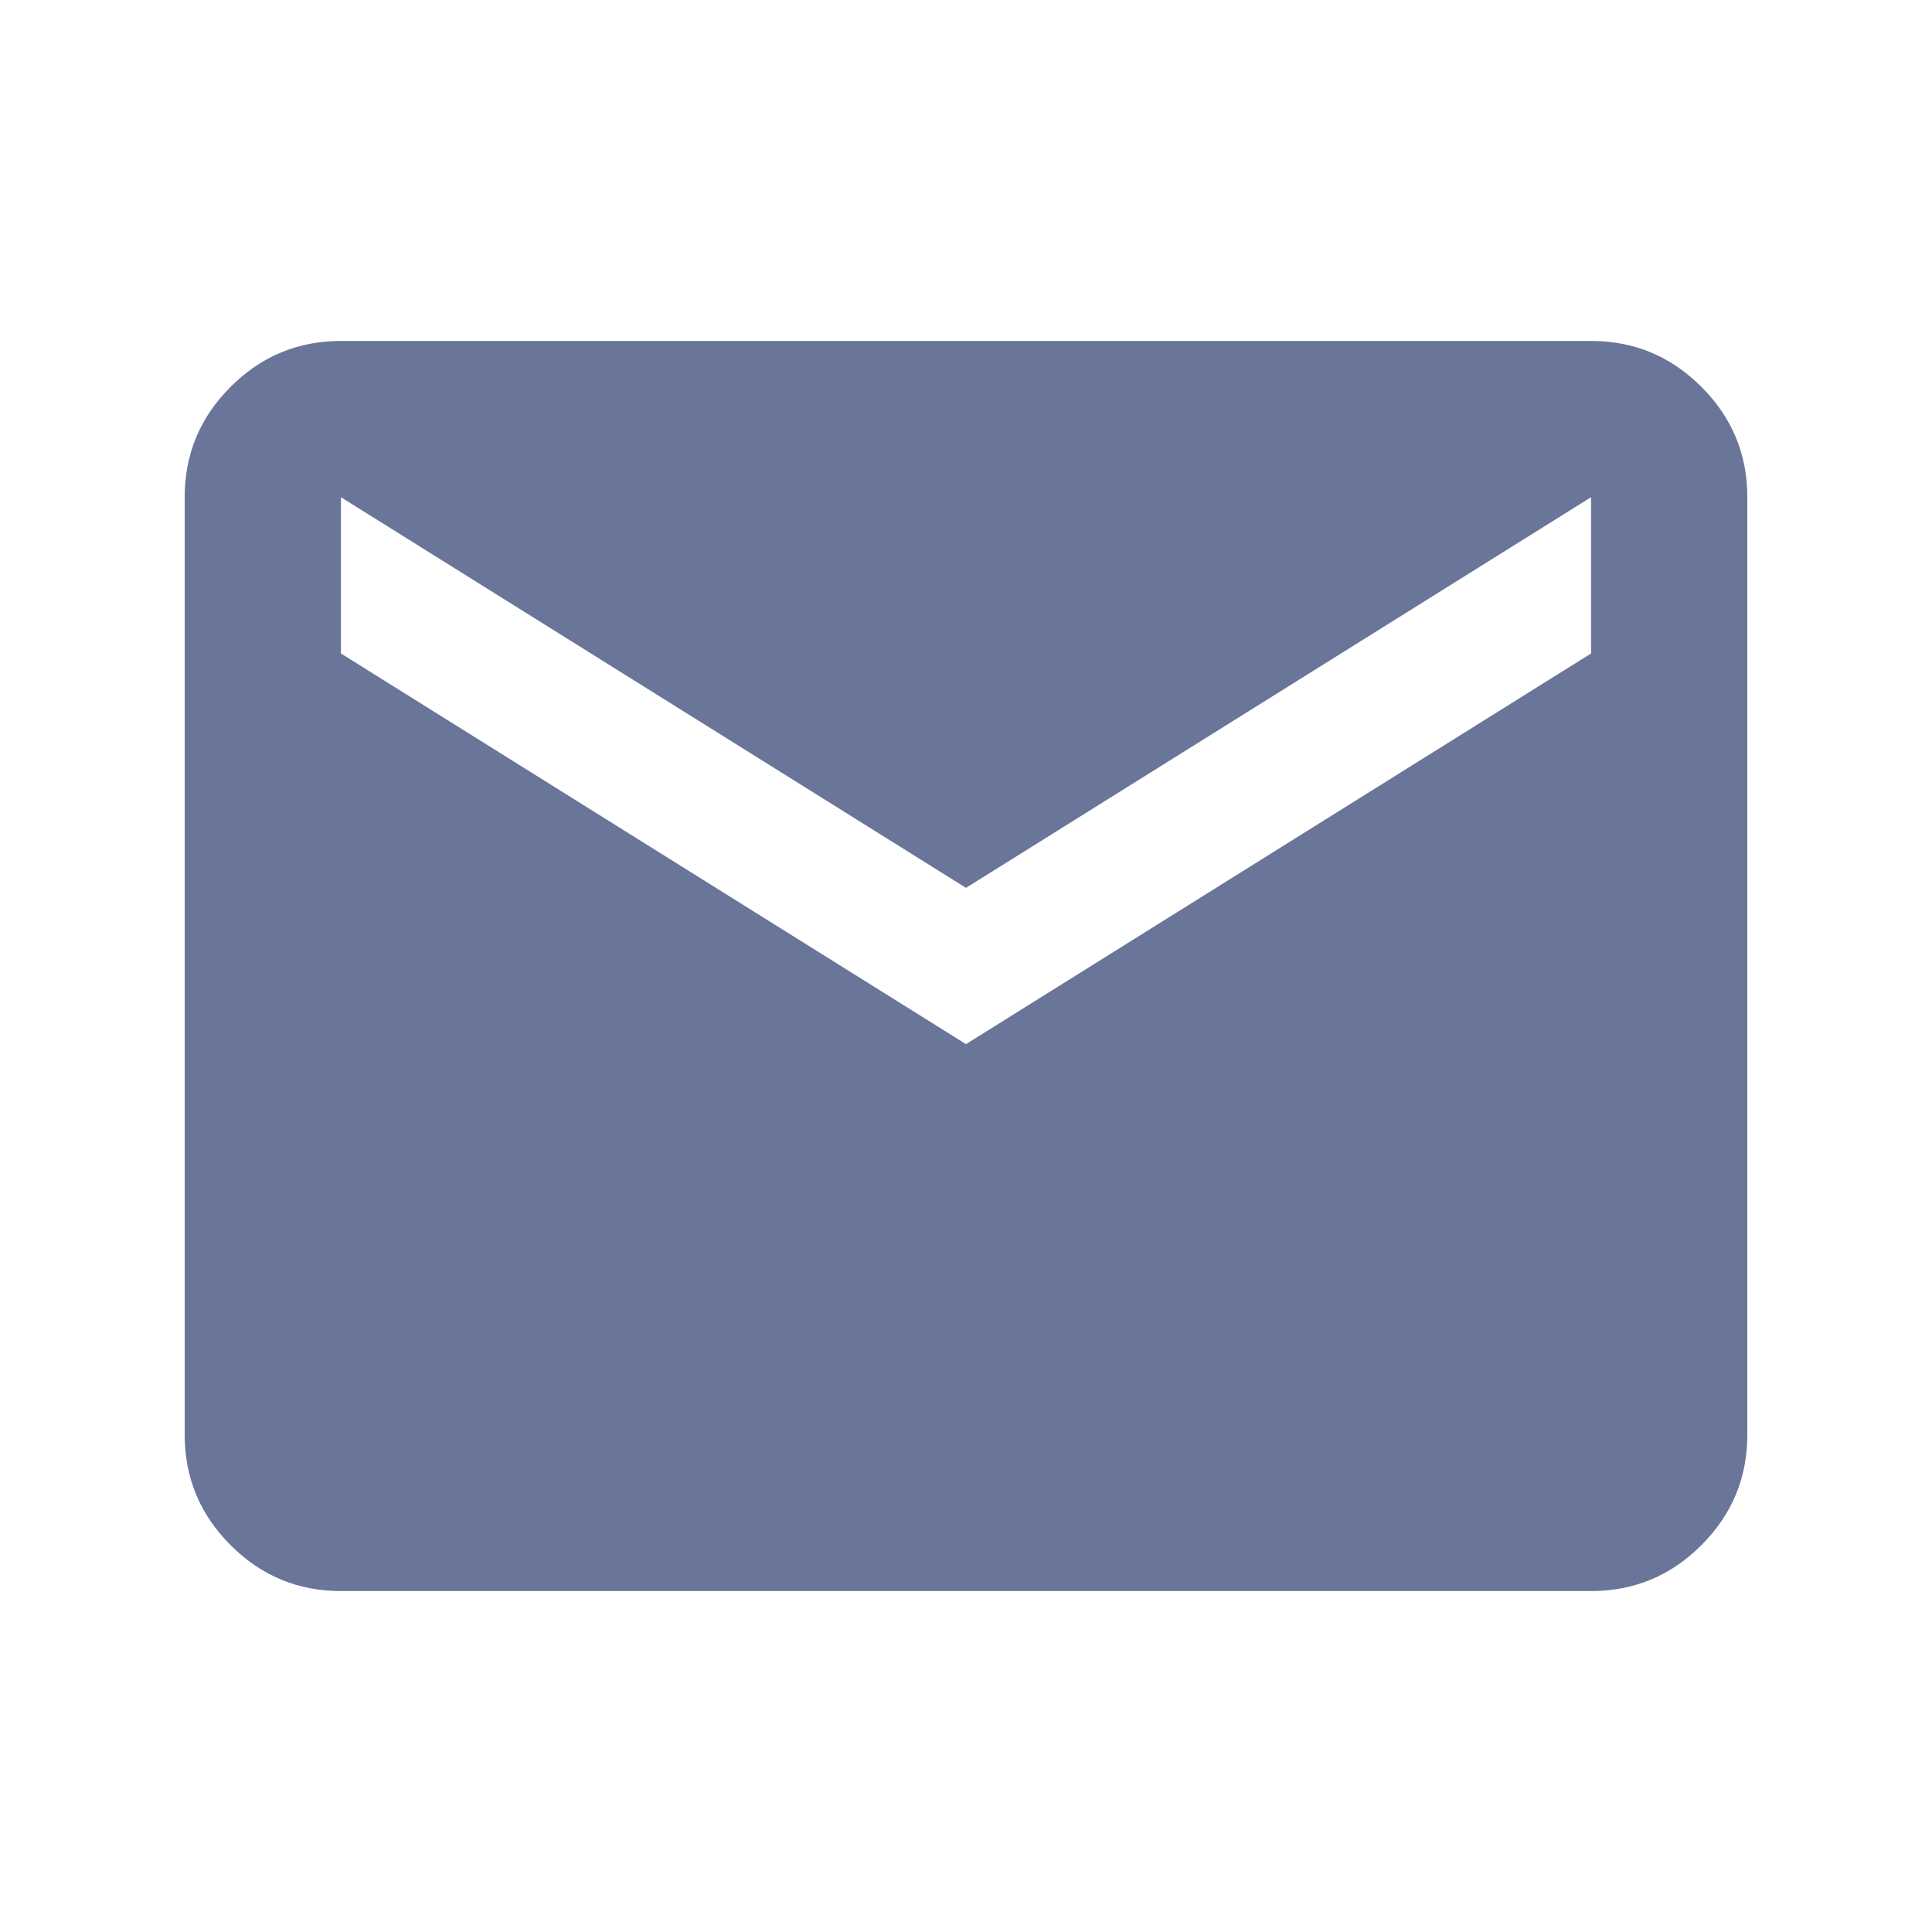 <svg width="34" height="34" viewBox="0 0 34 34" fill="none" xmlns="http://www.w3.org/2000/svg">
<mask id="mask0_249_881" style="mask-type:alpha" maskUnits="userSpaceOnUse" x="0" y="0" width="34" height="34">
<rect x="0.5" y="0.5" width="33" height="33" fill="#D9D9D9"/>
</mask>
<g mask="url(#mask0_249_881)">
<path d="M6 28C5.244 28 4.596 27.731 4.058 27.192C3.519 26.654 3.25 26.006 3.25 25.25V8.75C3.25 7.994 3.519 7.346 4.058 6.808C4.596 6.269 5.244 6 6 6H28C28.756 6 29.404 6.269 29.942 6.808C30.481 7.346 30.75 7.994 30.75 8.75V25.25C30.75 26.006 30.481 26.654 29.942 27.192C29.404 27.731 28.756 28 28 28H6ZM17 18.375L28 11.5V8.75L17 15.625L6 8.75V11.5L17 18.375Z" fill="#697699"/>
</g>
</svg>
